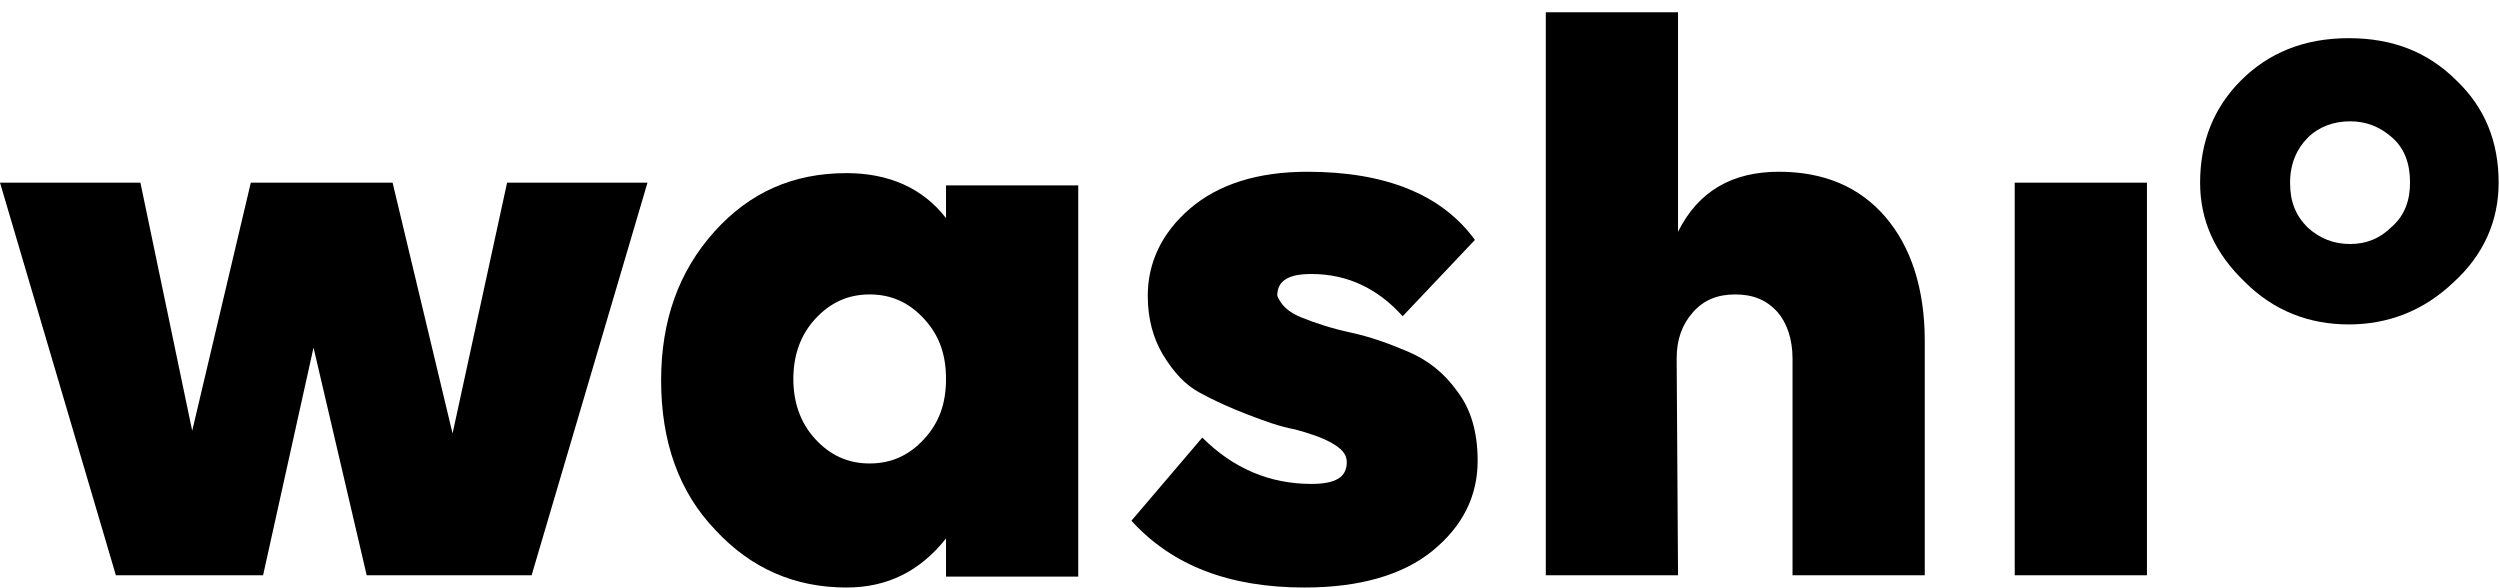 <?xml version="1.0" encoding="utf-8"?>
<!-- Generator: Adobe Illustrator 22.0.0, SVG Export Plug-In . SVG Version: 6.00 Build 0)  -->
<svg version="1.1" id="Layer_1" xmlns="http://www.w3.org/2000/svg" xmlns:xlink="http://www.w3.org/1999/xlink" x="0px" y="0px"
	 viewBox="0 0 183.4 43.1" style="enable-background:new 0 0 183.4 43.1;" xml:space="preserve">
<g>
	<path d="M47.5,13.4L39,42.2H26.9L23,25.5l-3.7,16.7H8.5L0,13.4h10.3l3.8,18.2l4.3-18.2h10.4l4.4,18.4l4-18.4H47.5z"/>
	<path d="M69.4,39.5c-1.9,2.4-4.3,3.6-7.3,3.6c-3.8,0-7-1.4-9.6-4.2c-2.7-2.8-4-6.5-4-11c0-4.4,1.3-8,3.9-10.9s5.8-4.3,9.7-4.3
		c3.1,0,5.6,1.1,7.3,3.3v-2.4h9.7v28.7h-9.7V39.5z M67.8,32.2c1.1-1.2,1.6-2.6,1.6-4.4s-0.5-3.2-1.6-4.4c-1.1-1.2-2.4-1.8-4-1.8
		s-2.9,0.6-4,1.8c-1.1,1.2-1.6,2.7-1.6,4.4s0.5,3.2,1.6,4.4c1.1,1.2,2.4,1.8,4,1.8S66.7,33.4,67.8,32.2z"/>
	<path d="M95.5,23.3c1,0.4,2.2,0.8,3.6,1.1c1.4,0.3,2.8,0.8,4.2,1.4s2.6,1.5,3.6,2.9c1,1.3,1.5,3,1.5,5.1c0,2.6-1.1,4.8-3.3,6.6
		c-2.2,1.8-5.4,2.7-9.4,2.7c-5.5,0-9.7-1.6-12.7-4.9l5.2-6.1c2.3,2.3,5,3.4,8,3.4c1.8,0,2.6-0.5,2.6-1.6c0-0.6-0.4-1-1.1-1.4
		s-1.6-0.7-2.7-1c-1.1-0.2-2.2-0.6-3.5-1.1s-2.4-1-3.5-1.6s-1.9-1.5-2.7-2.8c-0.7-1.2-1.1-2.6-1.1-4.3c0-2.4,1-4.6,3.1-6.4
		s5-2.7,8.6-2.7c5.8,0,9.9,1.7,12.3,5l-5.3,5.6c-1.8-2-4-3.1-6.7-3.1c-1.7,0-2.5,0.5-2.5,1.6C94,22.4,94.5,22.9,95.5,23.3z"/>
	<path d="M123.1,42.2h-9.7V0.9h9.7V17c1.5-3,4-4.4,7.4-4.4c3.3,0,5.9,1.1,7.8,3.3c1.9,2.2,2.9,5.3,2.9,9.1v17.2h-9.7V26.3
		c0-1.4-0.4-2.6-1.1-3.4c-0.8-0.9-1.8-1.3-3.1-1.3c-1.3,0-2.3,0.4-3.1,1.3c-0.8,0.9-1.2,2-1.2,3.4L123.1,42.2L123.1,42.2z"/>
	<path d="M157.5,42.2h-9.7V13.4h9.7V42.2z"/>
	<path d="M164.7,20.7c-2.2-2.1-3.3-4.5-3.3-7.3c0-3,1-5.5,3-7.5s4.6-3.1,7.9-3.1c3.2,0,5.8,1,7.9,3.1c2.1,2,3.1,4.5,3.1,7.5
		c0,2.8-1.1,5.3-3.3,7.3c-2.2,2.1-4.8,3.1-7.7,3.1C169.4,23.8,166.8,22.8,164.7,20.7z M175.5,16.6c0.9-0.8,1.3-1.9,1.3-3.2
		c0-1.4-0.4-2.5-1.3-3.3s-1.9-1.2-3.1-1.2c-1.2,0-2.3,0.4-3.1,1.2S168,12,168,13.4s0.4,2.4,1.3,3.3c0.9,0.8,1.9,1.2,3.1,1.2
		C173.6,17.9,174.6,17.5,175.5,16.6z"/>
</g>
</svg>
